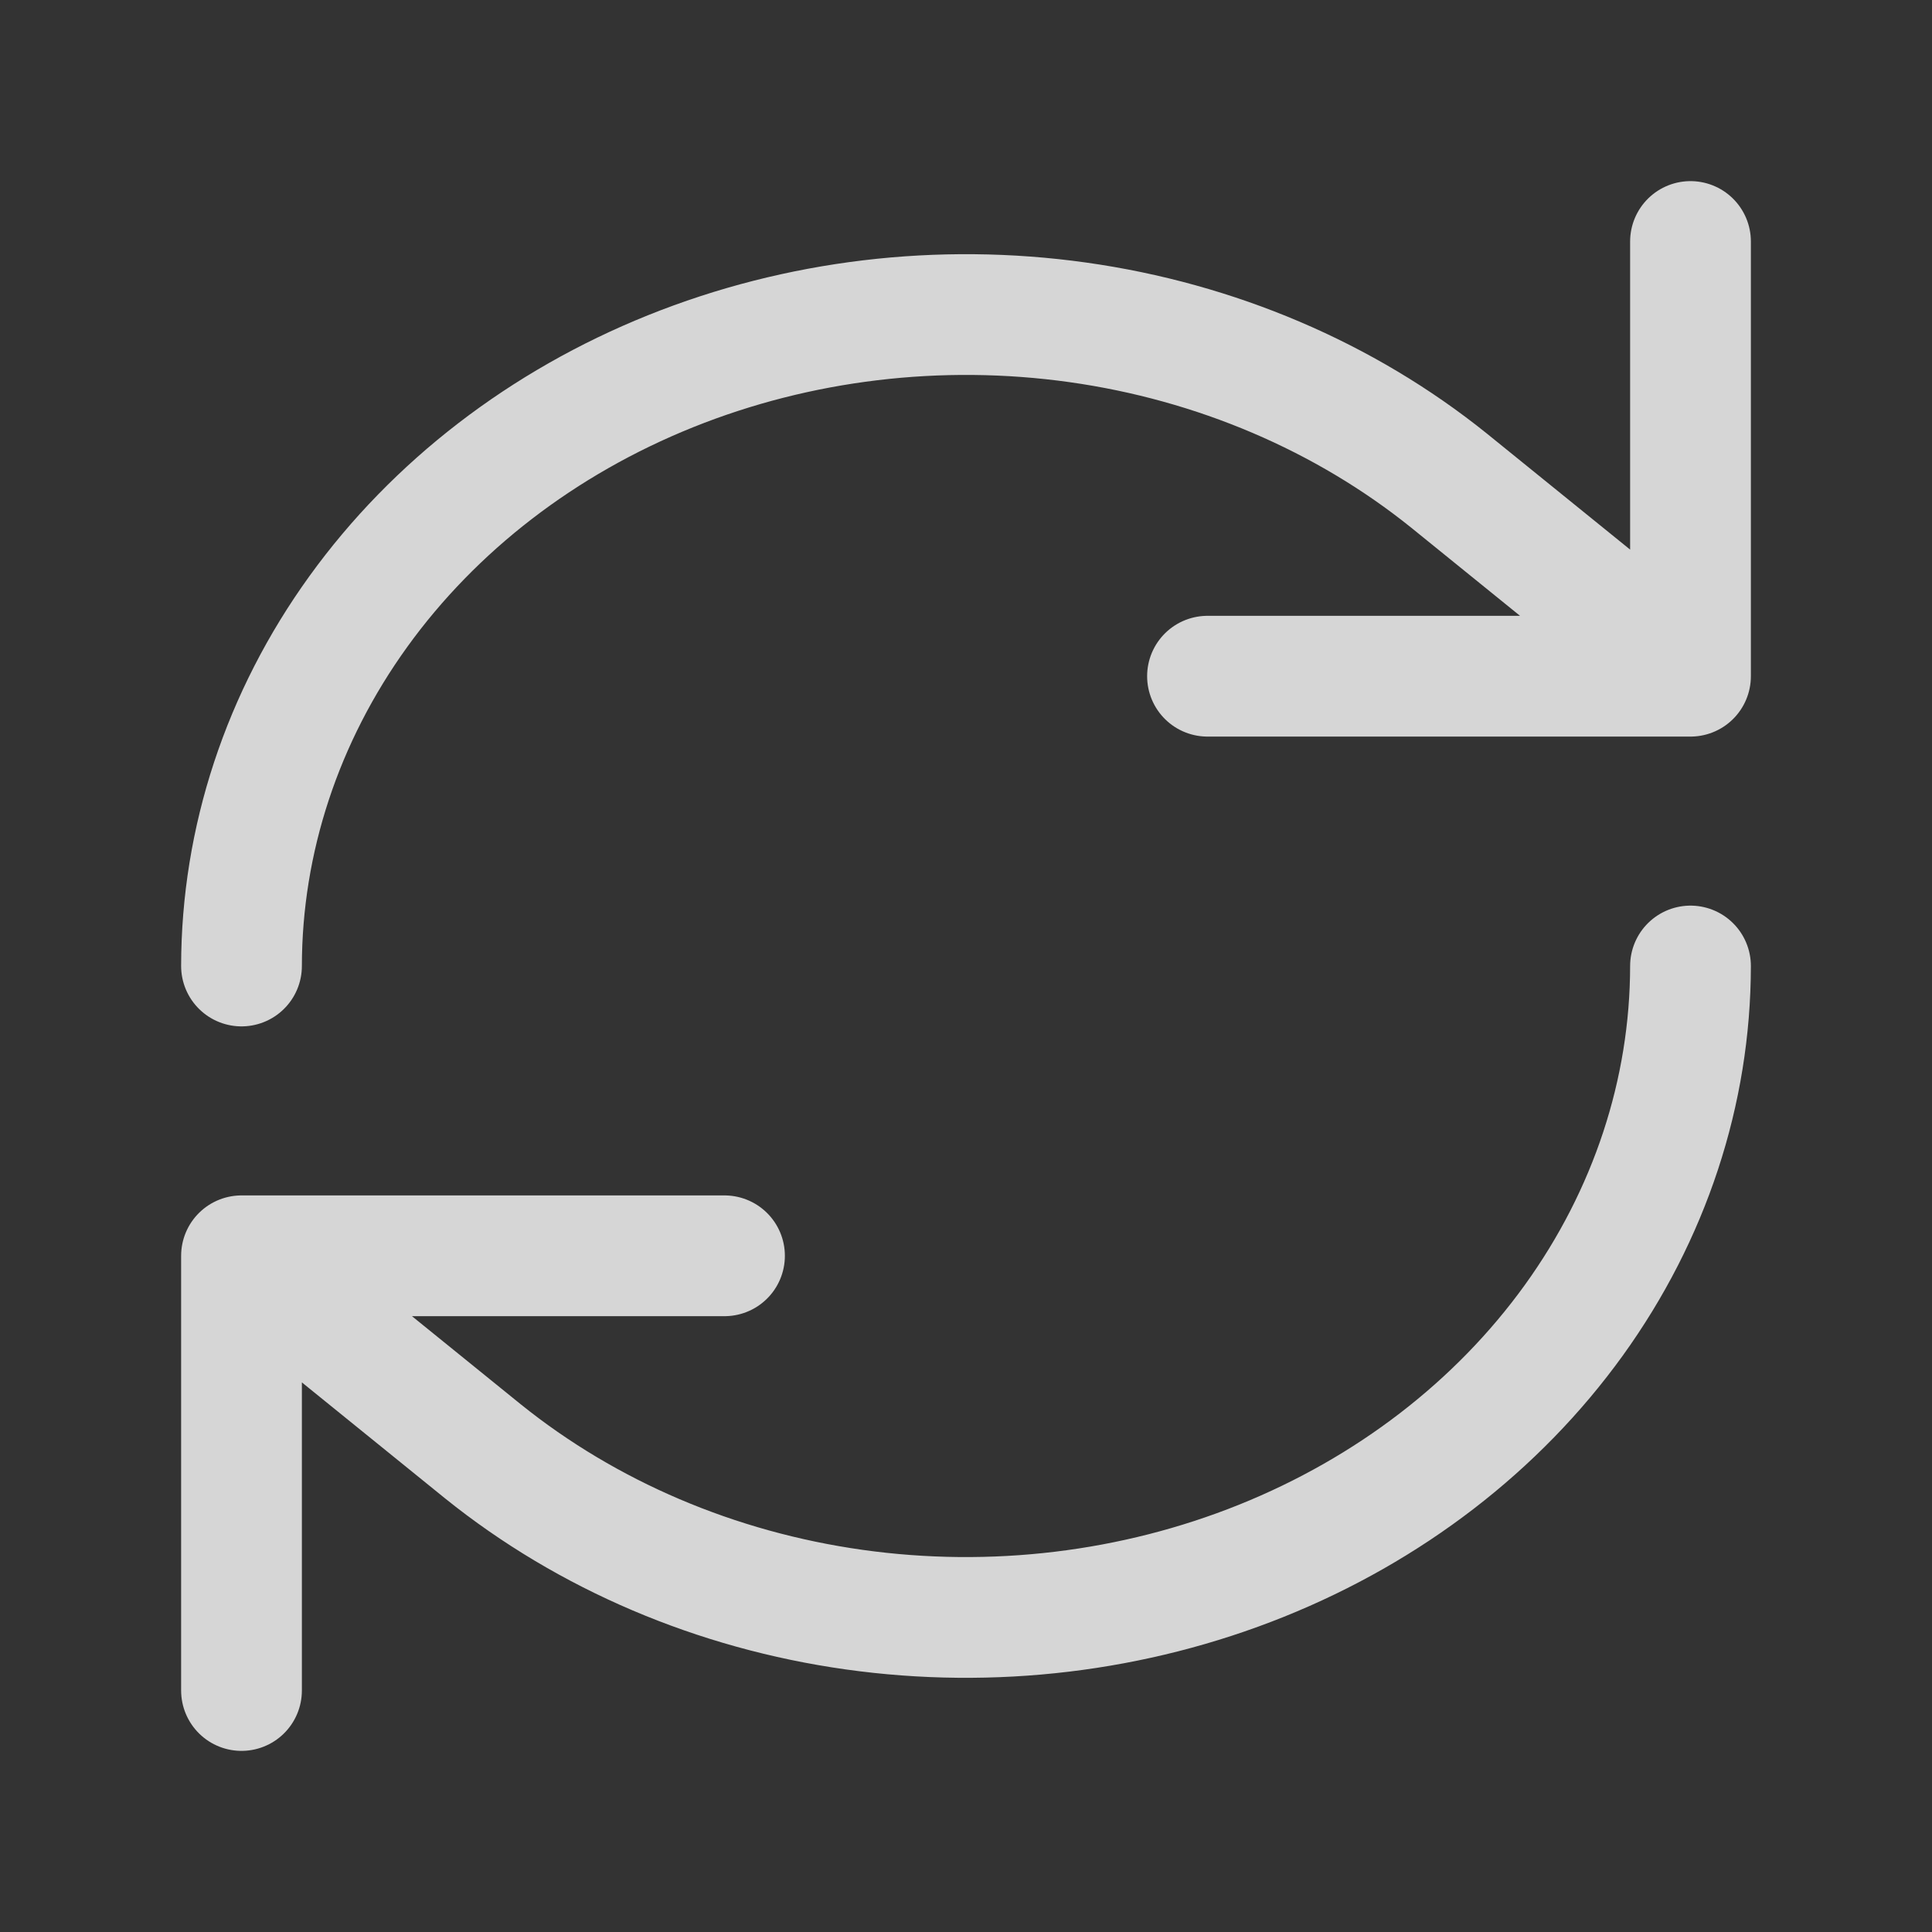 <svg width="32" height="32" viewBox="0 0 32 32" fill="none" xmlns="http://www.w3.org/2000/svg">
<rect x="0" y="0" width="32" height="32" fill="#333333" stroke="none"/>
<g opacity="0.8">
<path d="M28 4V11.2M28 11.2H20M28 11.2L24 7.96C22.274 6.571 20.138 5.66 17.851 5.339C15.563 5.018 13.22 5.299 11.106 6.149C8.992 6.999 7.196 8.381 5.935 10.129C4.674 11.877 4.002 13.916 4 16M4 28V20.8M4 20.8H12M4 20.8L8 24.04C9.726 25.429 11.862 26.34 14.149 26.661C16.437 26.982 18.78 26.701 20.894 25.851C23.008 25.001 24.804 23.619 26.065 21.871C27.326 20.123 27.998 18.084 28 16" stroke="white" stroke-width="2" stroke-linecap="round" stroke-linejoin="round"/>
</g>
</svg>
